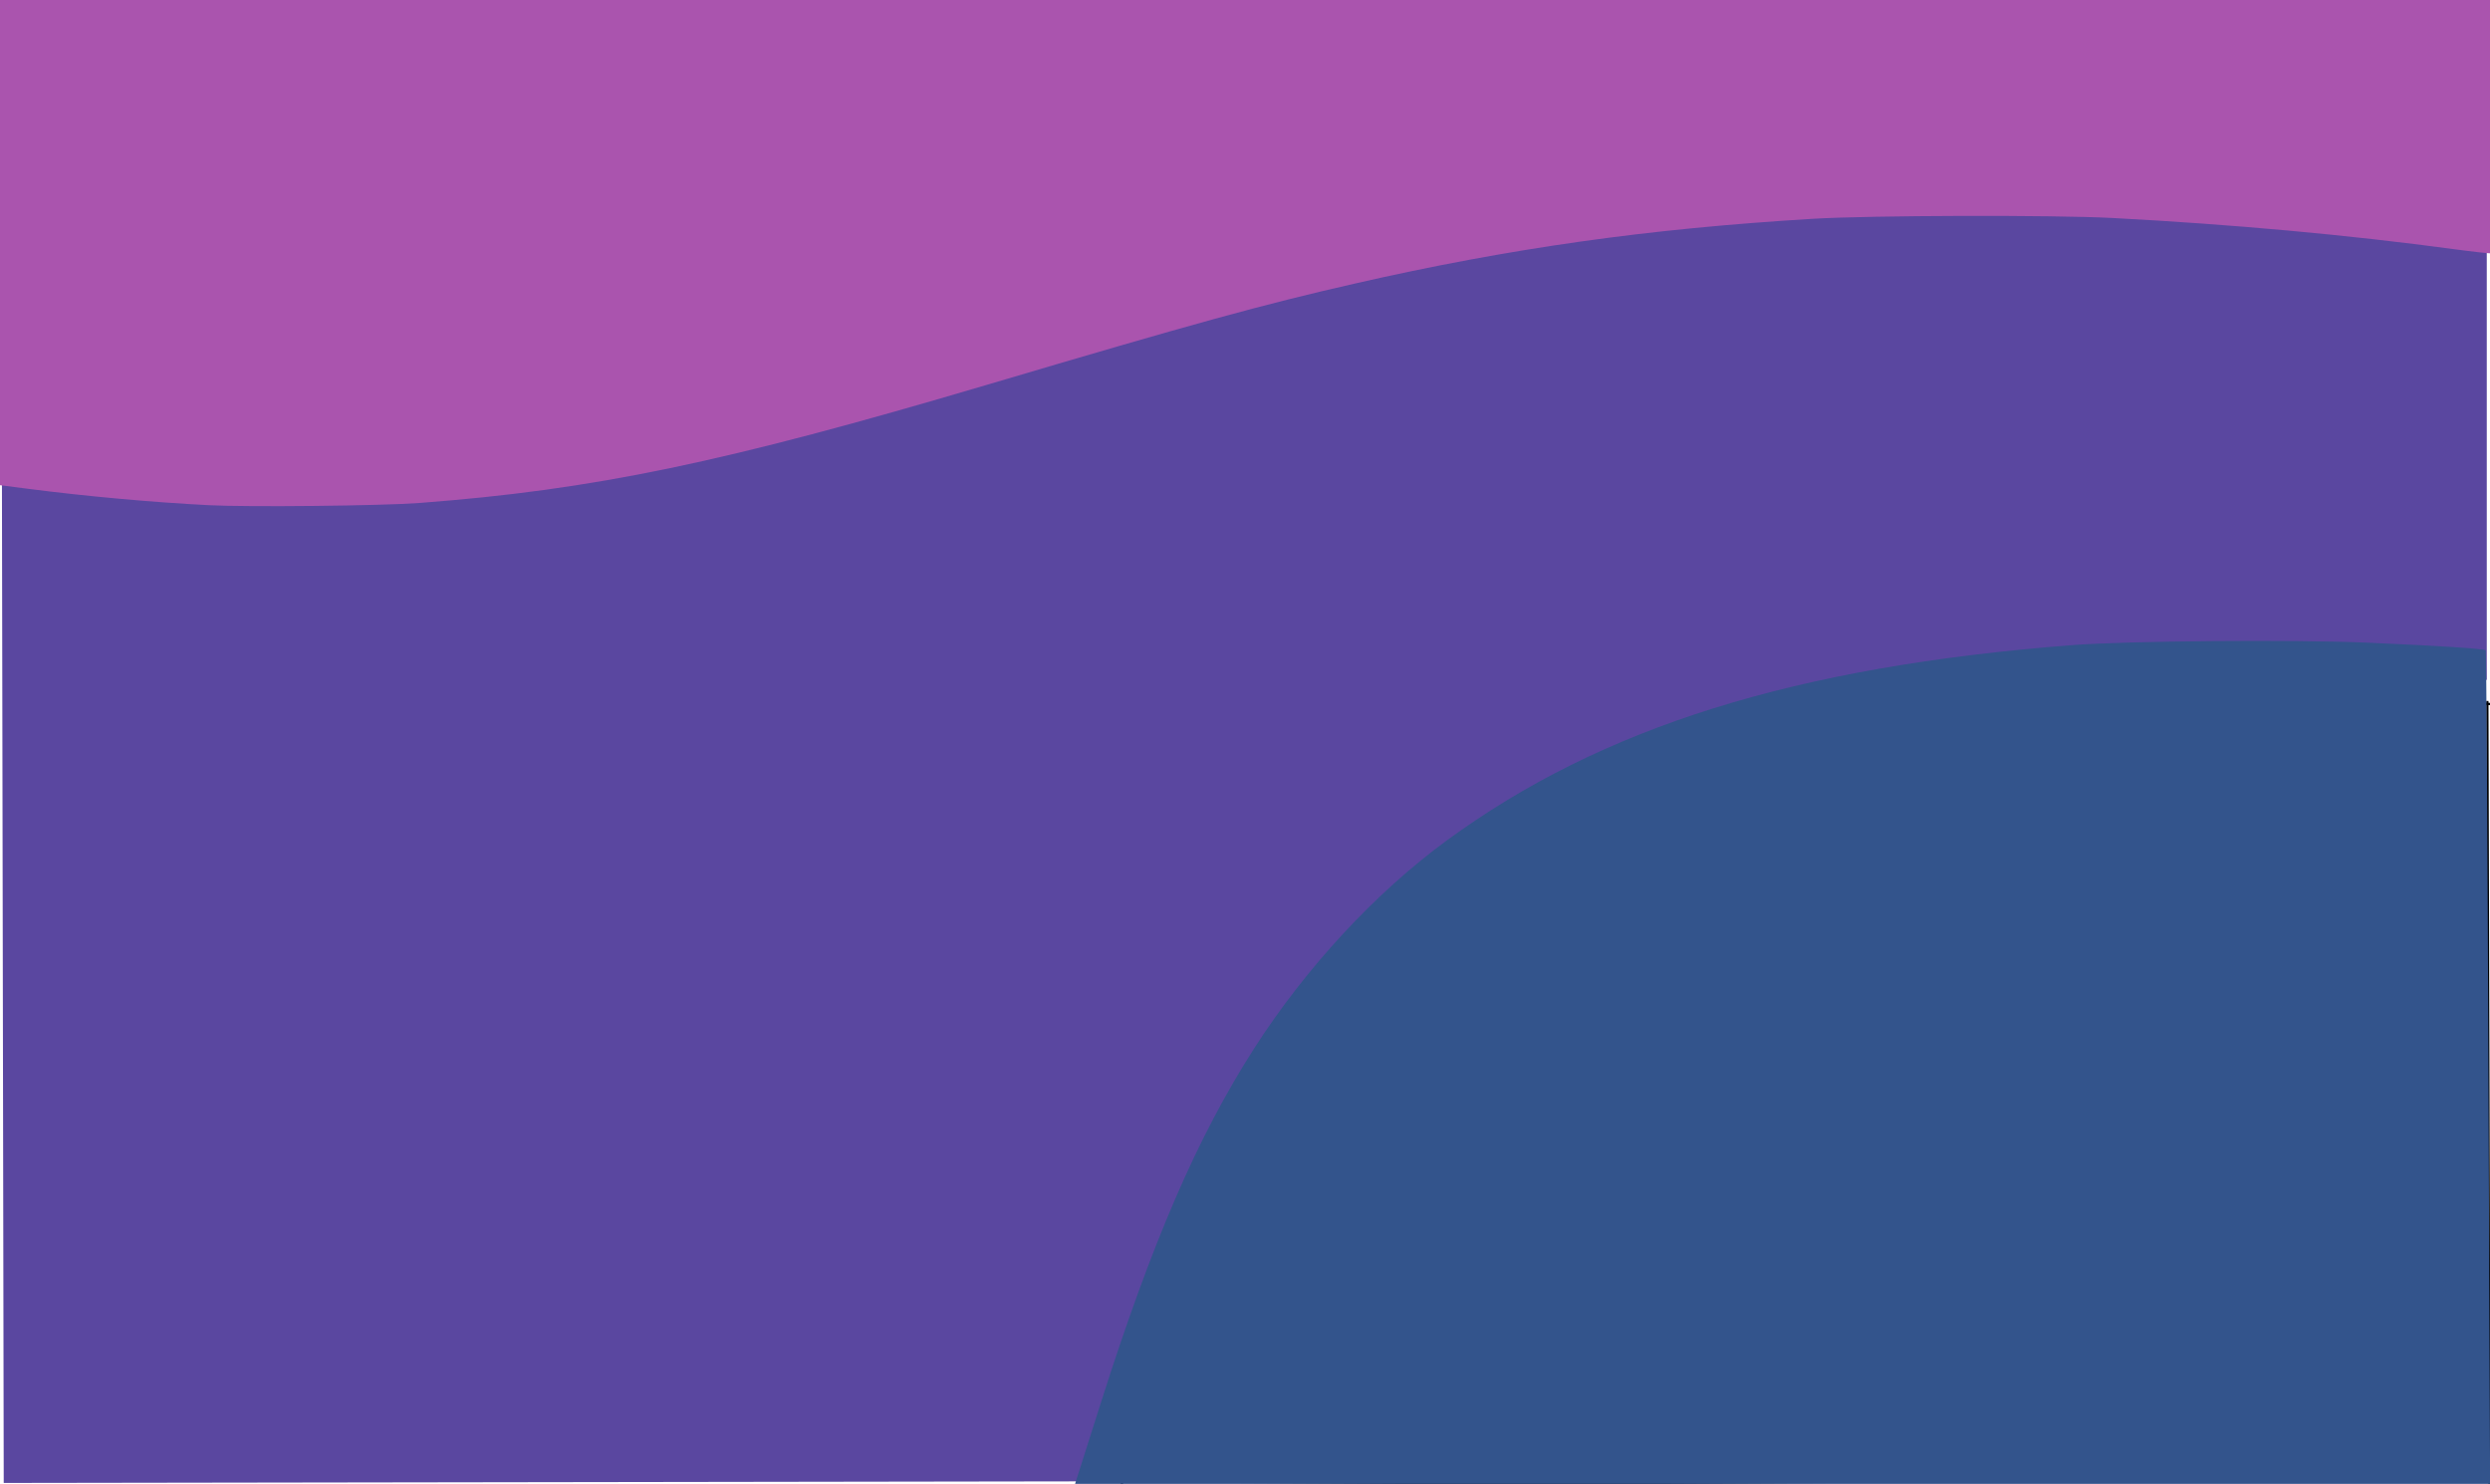 <?xml version="1.0" encoding="UTF-8" standalone="no"?>
<!-- Created with Inkscape (http://www.inkscape.org/) -->

<svg
   xmlns:dc="http://purl.org/dc/elements/1.1/"
   xmlns:cc="http://creativecommons.org/ns#"
   xmlns:rdf="http://www.w3.org/1999/02/22-rdf-syntax-ns#"
   xmlns:svg="http://www.w3.org/2000/svg"
   xmlns="http://www.w3.org/2000/svg"
   xmlns:sodipodi="http://sodipodi.sourceforge.net/DTD/sodipodi-0.dtd"
   xmlns:inkscape="http://www.inkscape.org/namespaces/inkscape"
   width="297mm"
   height="177mm"
   viewBox="0 0 297 177"
   version="1.1"
   id="svg5479"
   inkscape:version="0.92.2 2405546, 2018-03-11"
   sodipodi:docname="bg.svg">
  <defs
     id="defs5473" />
  <sodipodi:namedview
     id="base"
     pagecolor="#ffffff"
     bordercolor="#666666"
     borderopacity="1.0"
     inkscape:pageopacity="0.0"
     inkscape:pageshadow="2"
     inkscape:zoom="0.49497475"
     inkscape:cx="329.33599"
     inkscape:cy="35.497262"
     inkscape:document-units="mm"
     inkscape:current-layer="layer1"
     showgrid="false"
     inkscape:window-width="1680"
     inkscape:window-height="998"
     inkscape:window-x="0"
     inkscape:window-y="0"
     inkscape:window-maximized="1" />
  <g
     inkscape:label="Layer 1"
     inkscape:groupmode="layer"
     id="layer1"
     transform="translate(0,-120)">
    <path
       style="fill:none;stroke:#000000;stroke-width:0.265px;stroke-linecap:butt;stroke-linejoin:miter;stroke-opacity:1"
       d="M 0,172.268 C 114.655,196.756 136.942,99.314 296.333,132.202"
       id="path5481"
       inkscape:connector-curvature="0"
       sodipodi:nodetypes="cc" />
    <path
       style="fill:none;stroke:#000000;stroke-width:0.265px;stroke-linecap:butt;stroke-linejoin:miter;stroke-opacity:1"
       d="M 297.204,203.99 C 168.143,194.682 149.79,245.511 133.635,297.535"
       id="path5483"
       inkscape:connector-curvature="0"
       sodipodi:nodetypes="cc" />
    <path
       style="fill:#5a47a0;fill-opacity:1;stroke:none;stroke-width:0.356;stroke-linecap:butt;stroke-linejoin:bevel;stroke-miterlimit:4;stroke-dasharray:none;stroke-opacity:1"
       d="m 0.331,233.122 c -0.063,-35.07 -0.115,-63.789 -0.115,-63.821 0,-0.031 2.04,0.355 4.534,0.859 24.556,4.963 48.939,3.971 72.73,-2.958 11.155,-3.249 19.355,-6.444 40.993,-15.974 17.739,-7.812 24.955,-10.872 33.213,-14.085 23.146,-9.006 41.18,-13.351 63.887,-15.393 6.811,-0.613 30.422,-0.614 37.782,-0.002 12.354,1.027 27.463,3.167 39.199,5.551 l 4.062,0.825 v 36.487 36.487 l -4.628,-0.302 c -8.371,-0.547 -22.971,-0.772 -33.154,-0.512 -47.42,1.213 -79.917,14.008 -99.418,39.147 -9.318,12.011 -15.564,25.038 -22.8,47.547 l -3.123,9.713 -66.524,0.098 -66.524,0.098 z"
       id="path6280"
       inkscape:connector-curvature="0" />
    <path
       style="fill:#aa54ae;fill-opacity:1;stroke:none;stroke-width:0.293;stroke-linecap:butt;stroke-linejoin:bevel;stroke-miterlimit:4;stroke-dasharray:none;stroke-opacity:1;paint-order:stroke markers fill"
       d="m 24.899,180.259 c -6.825,-0.352 -14.575,-1.054 -21.574,-1.956 l -3.839,-0.494 0.181,-29.293 c 0.099,-16.111 0.221,-29.325 0.27,-29.364 0.12,-0.095 297.638,0.327 297.778,0.423 0.158,0.108 -0.433,30.52 -0.595,30.631 -0.074,0.051 -2.042,-0.165 -4.373,-0.48 -12.665,-1.71 -26.463,-2.97 -40.783,-3.725 -7.101,-0.374 -28.928,-0.316 -35.739,0.096 -19.746,1.193 -36.127,3.508 -54.573,7.715 -11.086,2.528 -19.113,4.736 -43.912,12.082 -31.401,9.302 -46.848,12.518 -67.717,14.101 -4.488,0.34 -20.399,0.508 -25.125,0.264 z"
       id="path6284"
       inkscape:connector-curvature="0" />
    <path
       style="fill:none;stroke:#000000;stroke-width:0.265px;stroke-linecap:butt;stroke-linejoin:miter;stroke-opacity:1"
       d="m 133.494,296.689 163.443,0.846 -0.253,-93.92"
       id="path6286"
       inkscape:connector-curvature="0" />
    <path
       style="fill:#33548c;fill-opacity:1;stroke:none;stroke-width:0.374;stroke-linecap:butt;stroke-linejoin:bevel;stroke-miterlimit:4;stroke-dasharray:none;stroke-opacity:1"
       d="m 227.792,297.884 c -24.357,-0.133 -56.737,-0.339 -71.956,-0.458 l -27.67,-0.217 3.126,-9.836 c 6.113,-19.236 11.531,-31.761 18.318,-42.345 6.149,-9.589 14.463,-18.564 22.948,-24.772 18.523,-13.552 41.514,-20.739 74.532,-23.301 6.611,-0.513 26.455,-0.68 35.298,-0.296 8.763,0.38 13.912,0.714 14.106,0.917 0.068,0.07 0.213,22.744 0.323,50.387 l 0.2,50.258 -12.469,-0.048 c -6.858,-0.026 -32.398,-0.157 -56.755,-0.29 z"
       id="path6288"
       inkscape:connector-curvature="0" />
  </g>
</svg>
